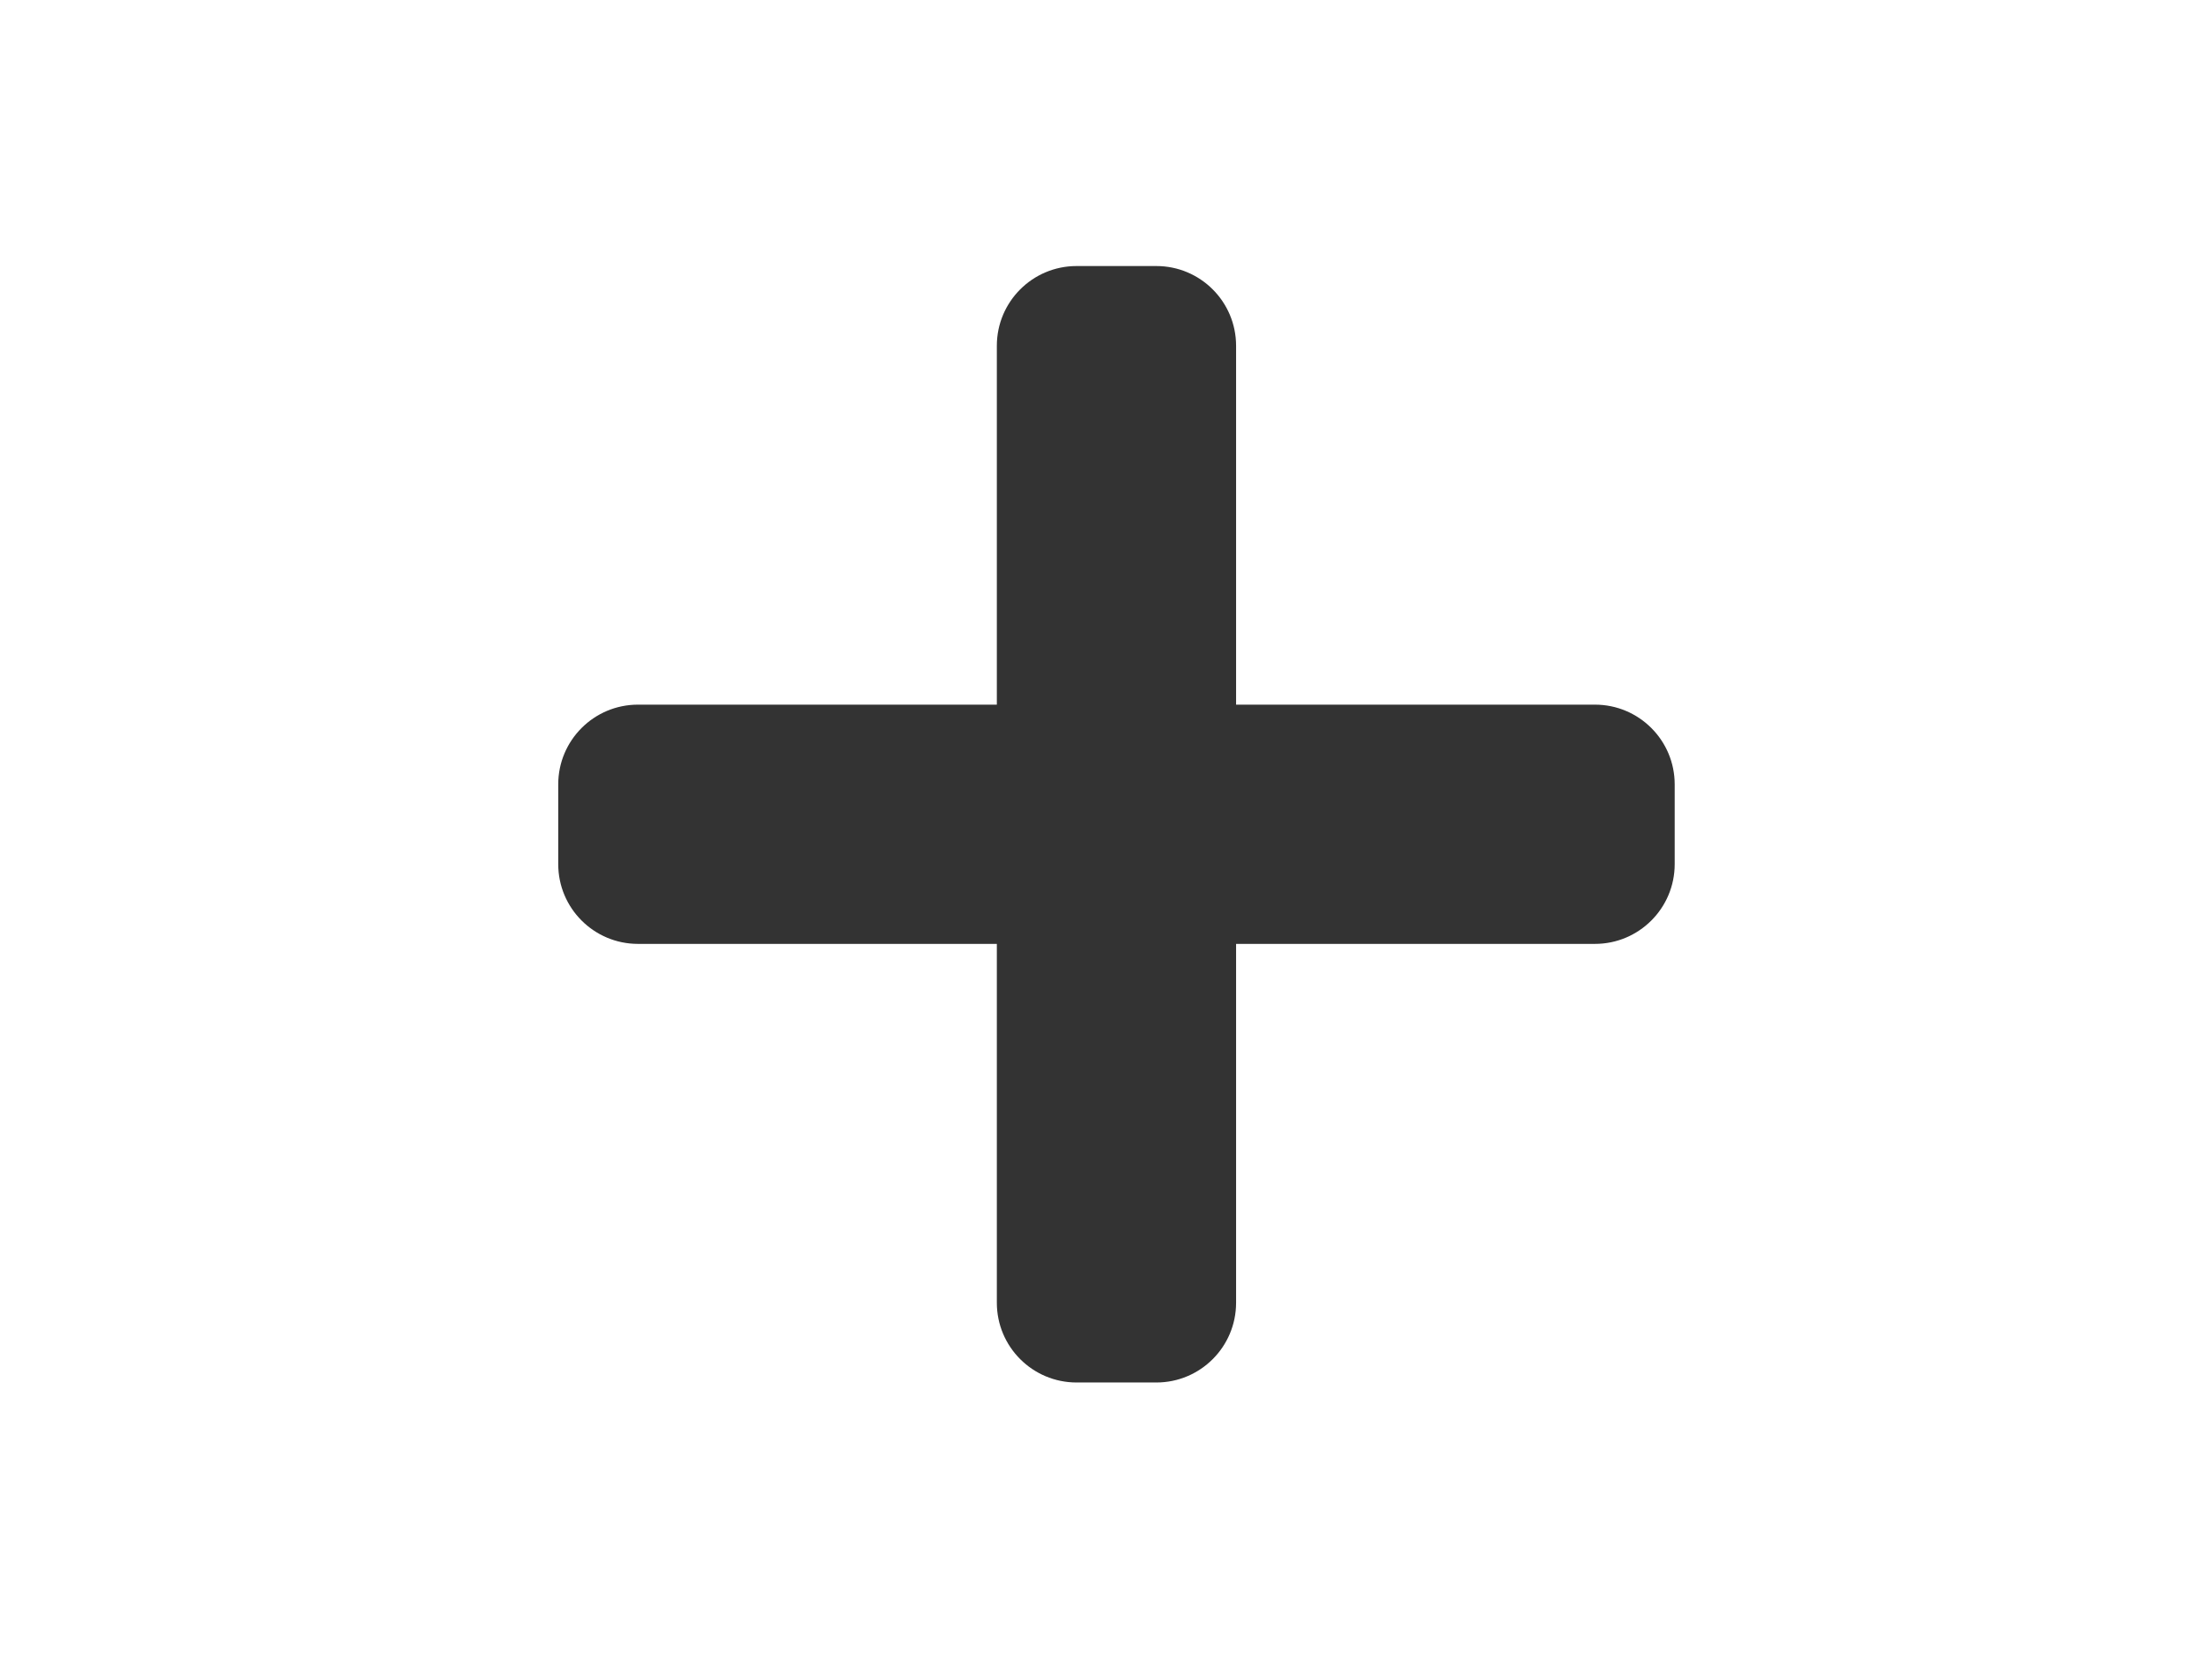 <?xml version="1.0" encoding="UTF-8" standalone="no"?>
<!-- Created with Inkscape (http://www.inkscape.org/) -->

<svg
   xmlns:dc="http://purl.org/dc/elements/1.1/"
   xmlns:cc="http://creativecommons.org/ns#"
   xmlns:rdf="http://www.w3.org/1999/02/22-rdf-syntax-ns#"
   xmlns:svg="http://www.w3.org/2000/svg"
   xmlns="http://www.w3.org/2000/svg"
   xmlns:sodipodi="http://sodipodi.sourceforge.net/DTD/sodipodi-0.dtd"
   xmlns:inkscape="http://www.inkscape.org/namespaces/inkscape"
   width="480"
   height="360"
   viewBox="0 0 127 95.25"
   version="1.1"
   id="svg8"
   inkscape:version="0.92.4 5da689c313, 2019-01-14"
   sodipodi:docname="drawing.svg">
  <rect x="0" y="0" width="127" height="95.25" fill="#333333" stroke="none"/>
  <defs
     id="defs2" />
  <sodipodi:namedview
     id="base"
     pagecolor="#ffffff"
     bordercolor="#666666"
     borderopacity="1.0"
     inkscape:pageopacity="0.0"
     inkscape:pageshadow="2"
     inkscape:zoom="1.4"
     inkscape:cx="141.95661"
     inkscape:cy="149.21455"
     inkscape:document-units="mm"
     inkscape:current-layer="layer1"
     showgrid="false"
     units="px"
     inkscape:window-width="3200"
     inkscape:window-height="1698"
     inkscape:window-x="0"
     inkscape:window-y="50"
     inkscape:window-maximized="1" />
  <g
     inkscape:label="Layer 1"
     inkscape:groupmode="layer"
     id="layer1"
     transform="translate(0,-201.75)">
    <path
       style="fill:white;fill-opacity:1;stroke:none;stroke-width:2.268;stroke-miterlimit:4;stroke-dasharray:none"
       d="M -0.715 -0.715 L -0.715 362.121 L 483.064 362.121 L 483.064 -0.715 L -0.715 -0.715 z M 233.25 57.639 L 250.529 57.639 C 260.07 57.639 267.807 65.375 267.807 74.916 L 267.807 152.666 L 345.557 152.666 C 355.097 152.666 362.834 160.403 362.834 169.943 L 362.834 187.221 C 362.834 196.761 355.097 204.5 345.557 204.5 L 267.807 204.5 L 267.807 282.25 C 267.807 291.791 260.07 299.527 250.529 299.527 L 233.25 299.527 C 223.709 299.527 215.973 291.791 215.973 282.25 L 215.973 204.5 L 138.223 204.5 C 128.682 204.5 120.945 196.761 120.945 187.221 L 120.945 169.943 C 120.945 160.403 128.682 152.666 138.223 152.666 L 215.973 152.666 L 215.973 74.916 C 215.973 65.375 223.709 57.639 233.25 57.639 z "
       transform="matrix(0.265,0,0,0.265,0,201.75)"
       id="rect814" />
  </g>
</svg>
